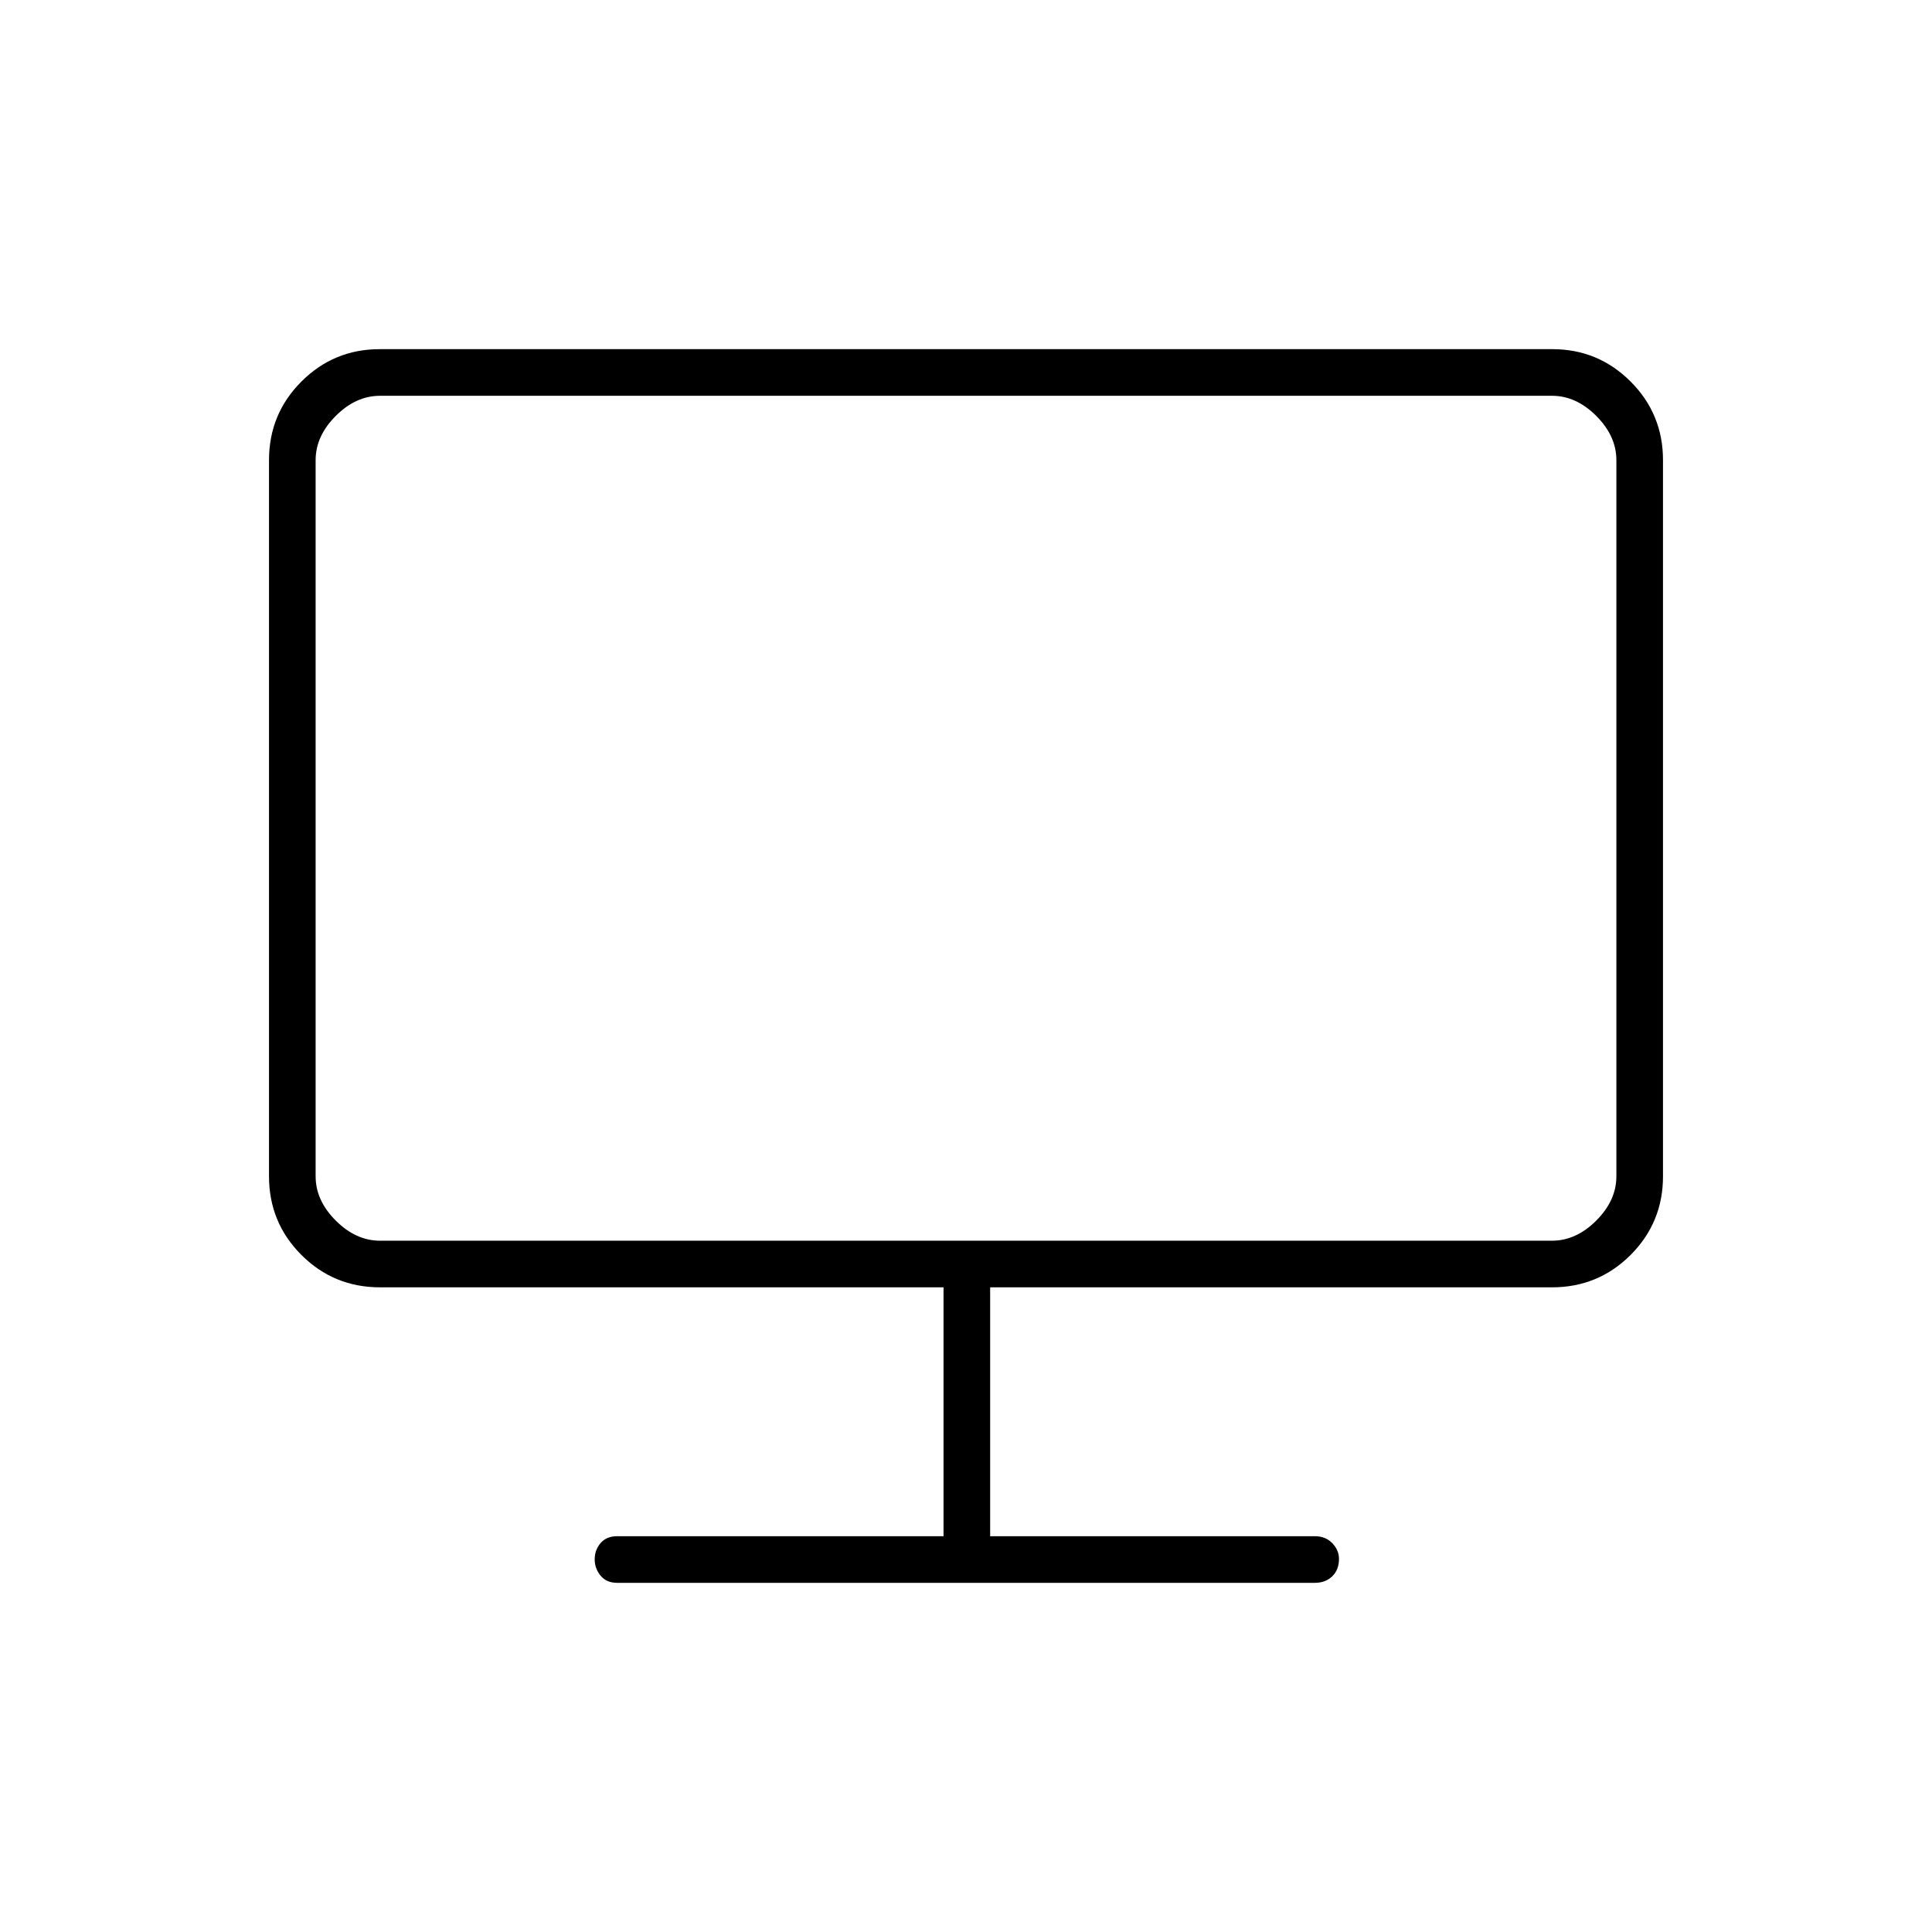 <svg xmlns="http://www.w3.org/2000/svg" height="40" viewBox="0 -960 960 960" width="40"><path d="M306.667-173.5q-5.317 0-8.242-3.561-2.925-3.561-2.925-8.151t2.925-8.022q2.925-3.433 8.242-3.433h162.166v-123.666h-280q-22.975 0-39.071-16.096-16.095-16.096-16.095-39.071v-355.833q0-22.975 16.095-39.071 16.096-16.096 38.852-16.096h582.772q22.756 0 38.852 16.096 16.095 16.096 16.095 39.071V-375.5q0 22.975-16.095 39.071-16.096 16.096-39.071 16.096H492v123.666h161.333q5.317 0 8.659 3.442 3.341 3.441 3.341 7.854 0 5.371-3.341 8.621-3.342 3.25-8.659 3.25H306.667Zm-149.834-202q0 12 10 22t22 10h582.334q12 0 22-10t10-22v-355.833q0-12-10-22t-22-10H188.833q-12 0-22 10t-10 22V-375.5Z"/></svg>